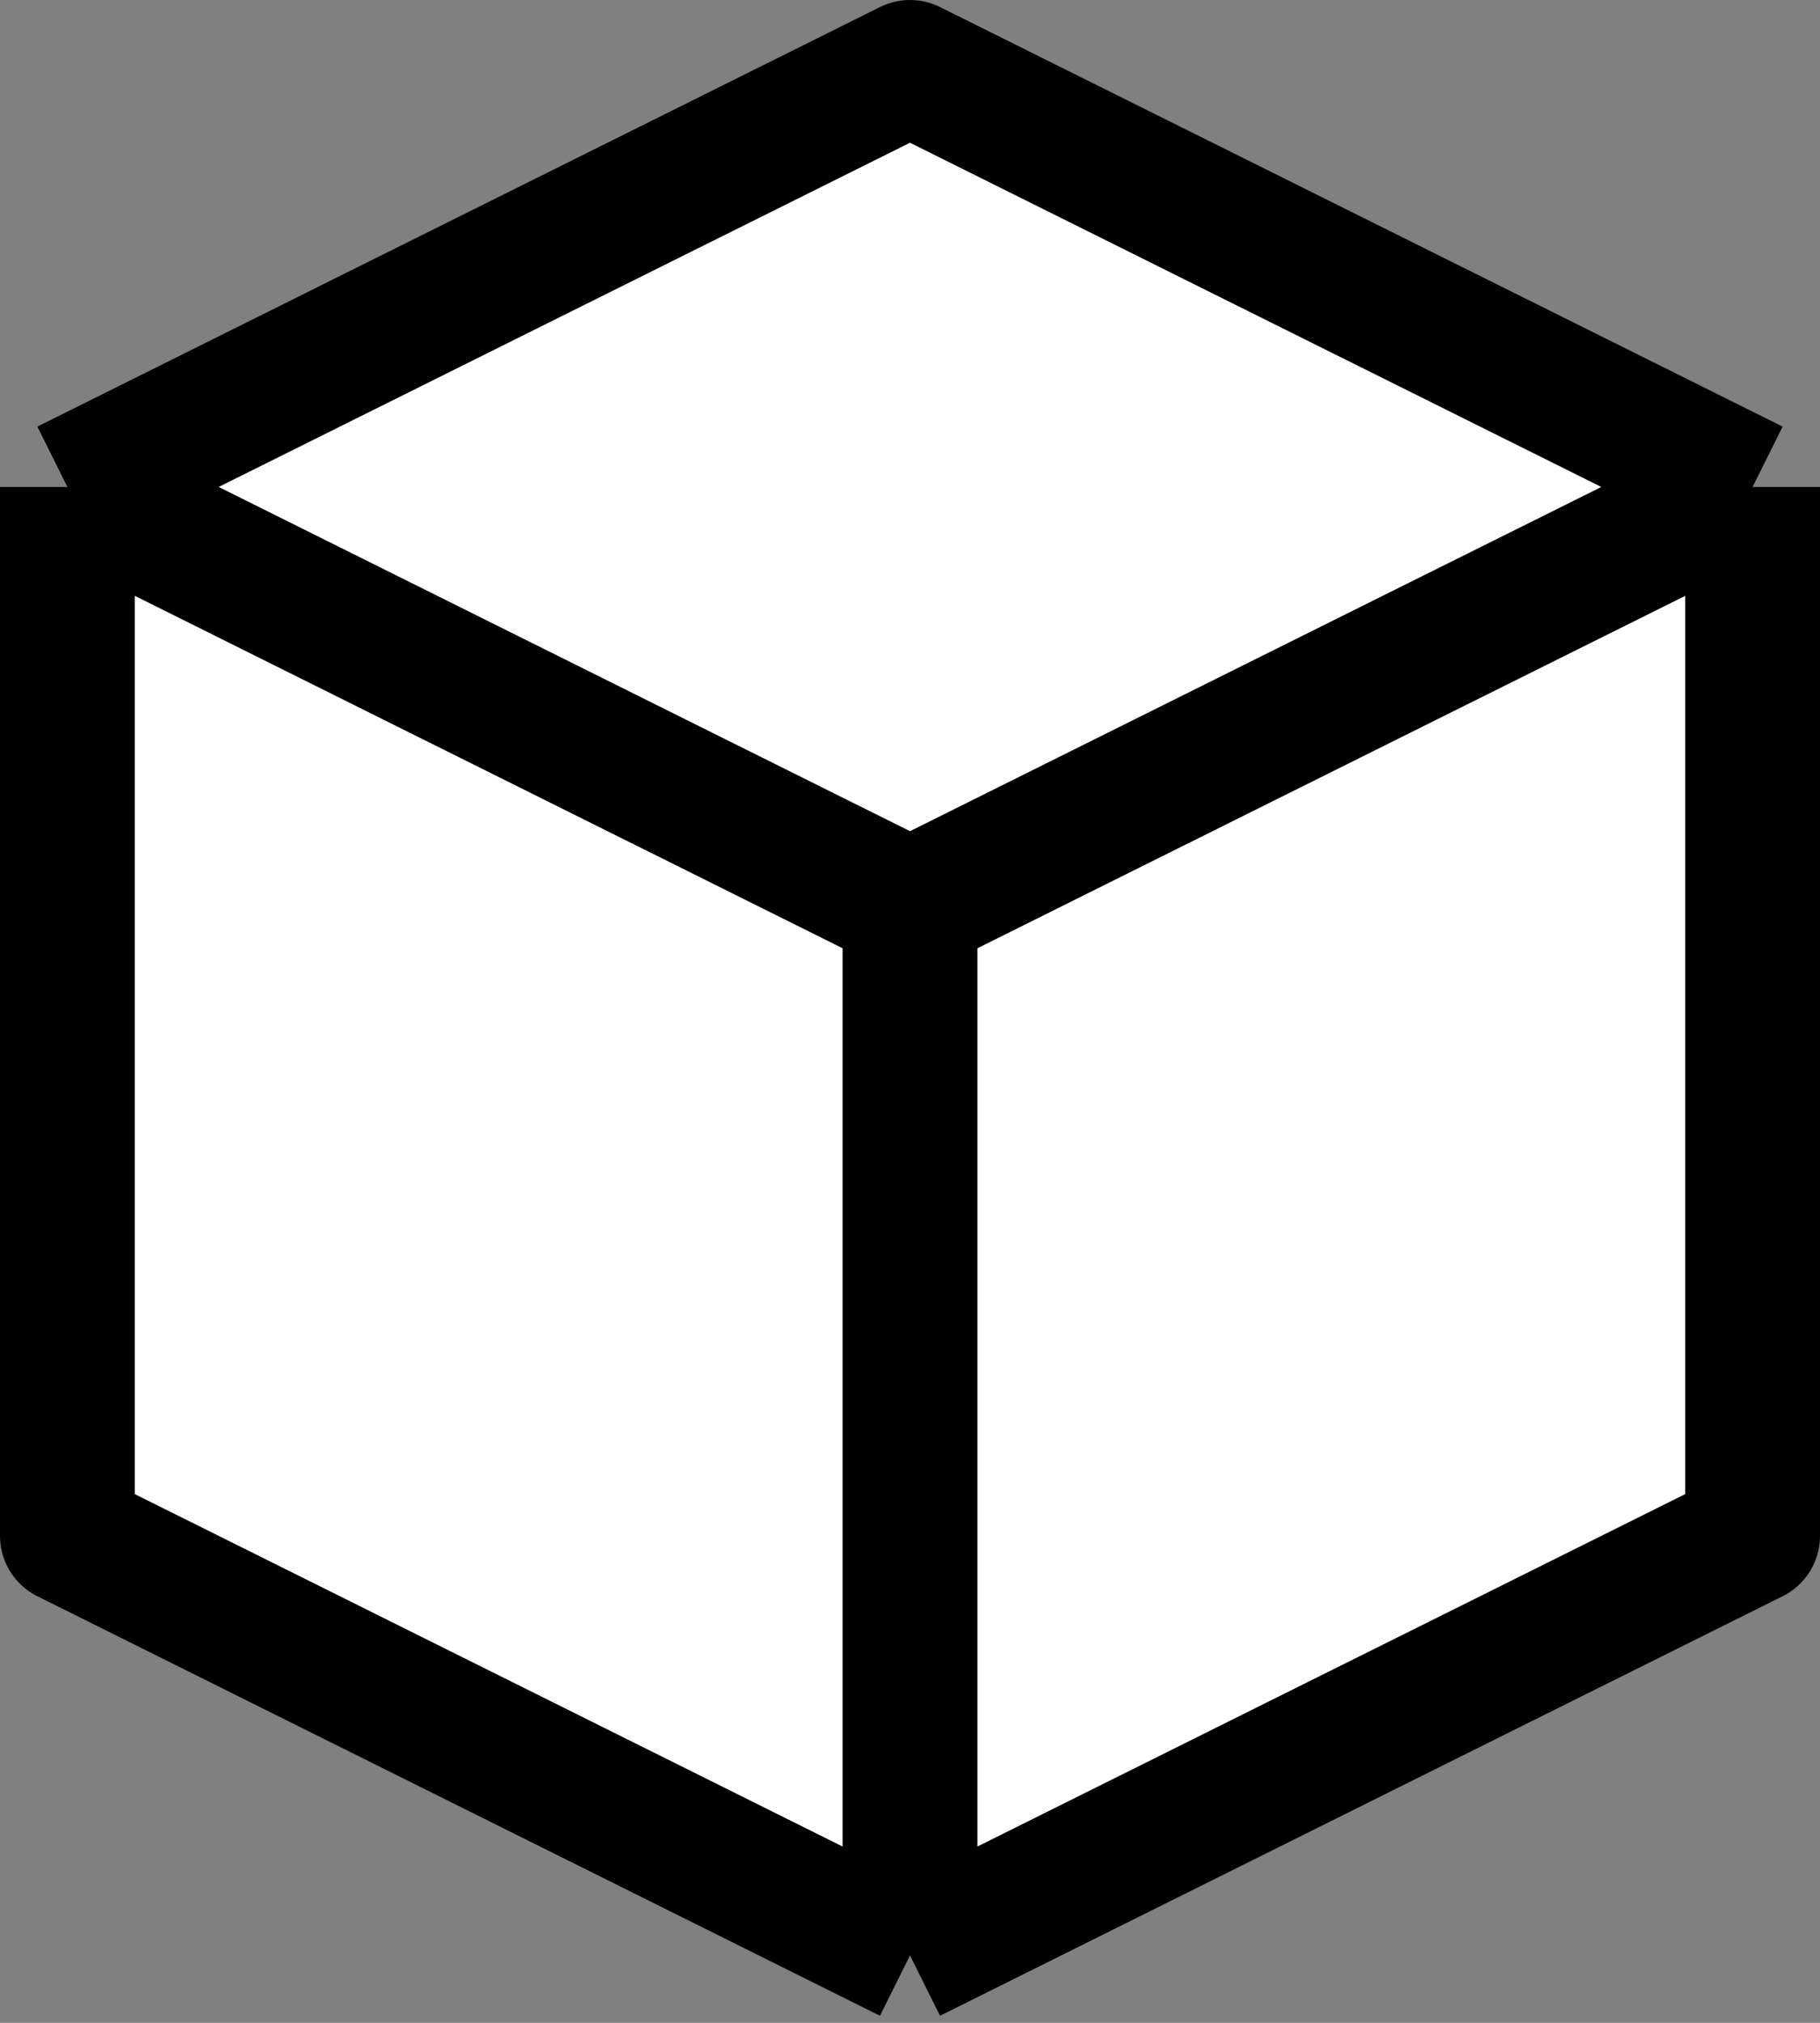 <svg width="27" height="30" viewBox="0 0 27 30" fill="none" xmlns="http://www.w3.org/2000/svg">
<rect x="0" y="0" width="27" height="30" fill="#808080" stroke="none"/>
<path d="M13.5 13.444L1 7.222V22.778L13.5 29V13.444Z" fill="white"/>
<path d="M13.5 1L1 7.222L13.5 13.444L26 7.222L13.5 1Z" fill="white"/>
<path d="M26 7.222L13.5 13.444V29L26 22.778V7.222Z" fill="white"/>
<path d="M1 7.222L13.5 1L26 7.222M1 7.222L13.5 13.444M1 7.222V22.778L13.5 29M13.5 13.444L26 7.222M13.5 13.444V29M26 7.222V22.778L13.5 29" stroke="black" stroke-width="2" stroke-linejoin="round"/>
</svg>
